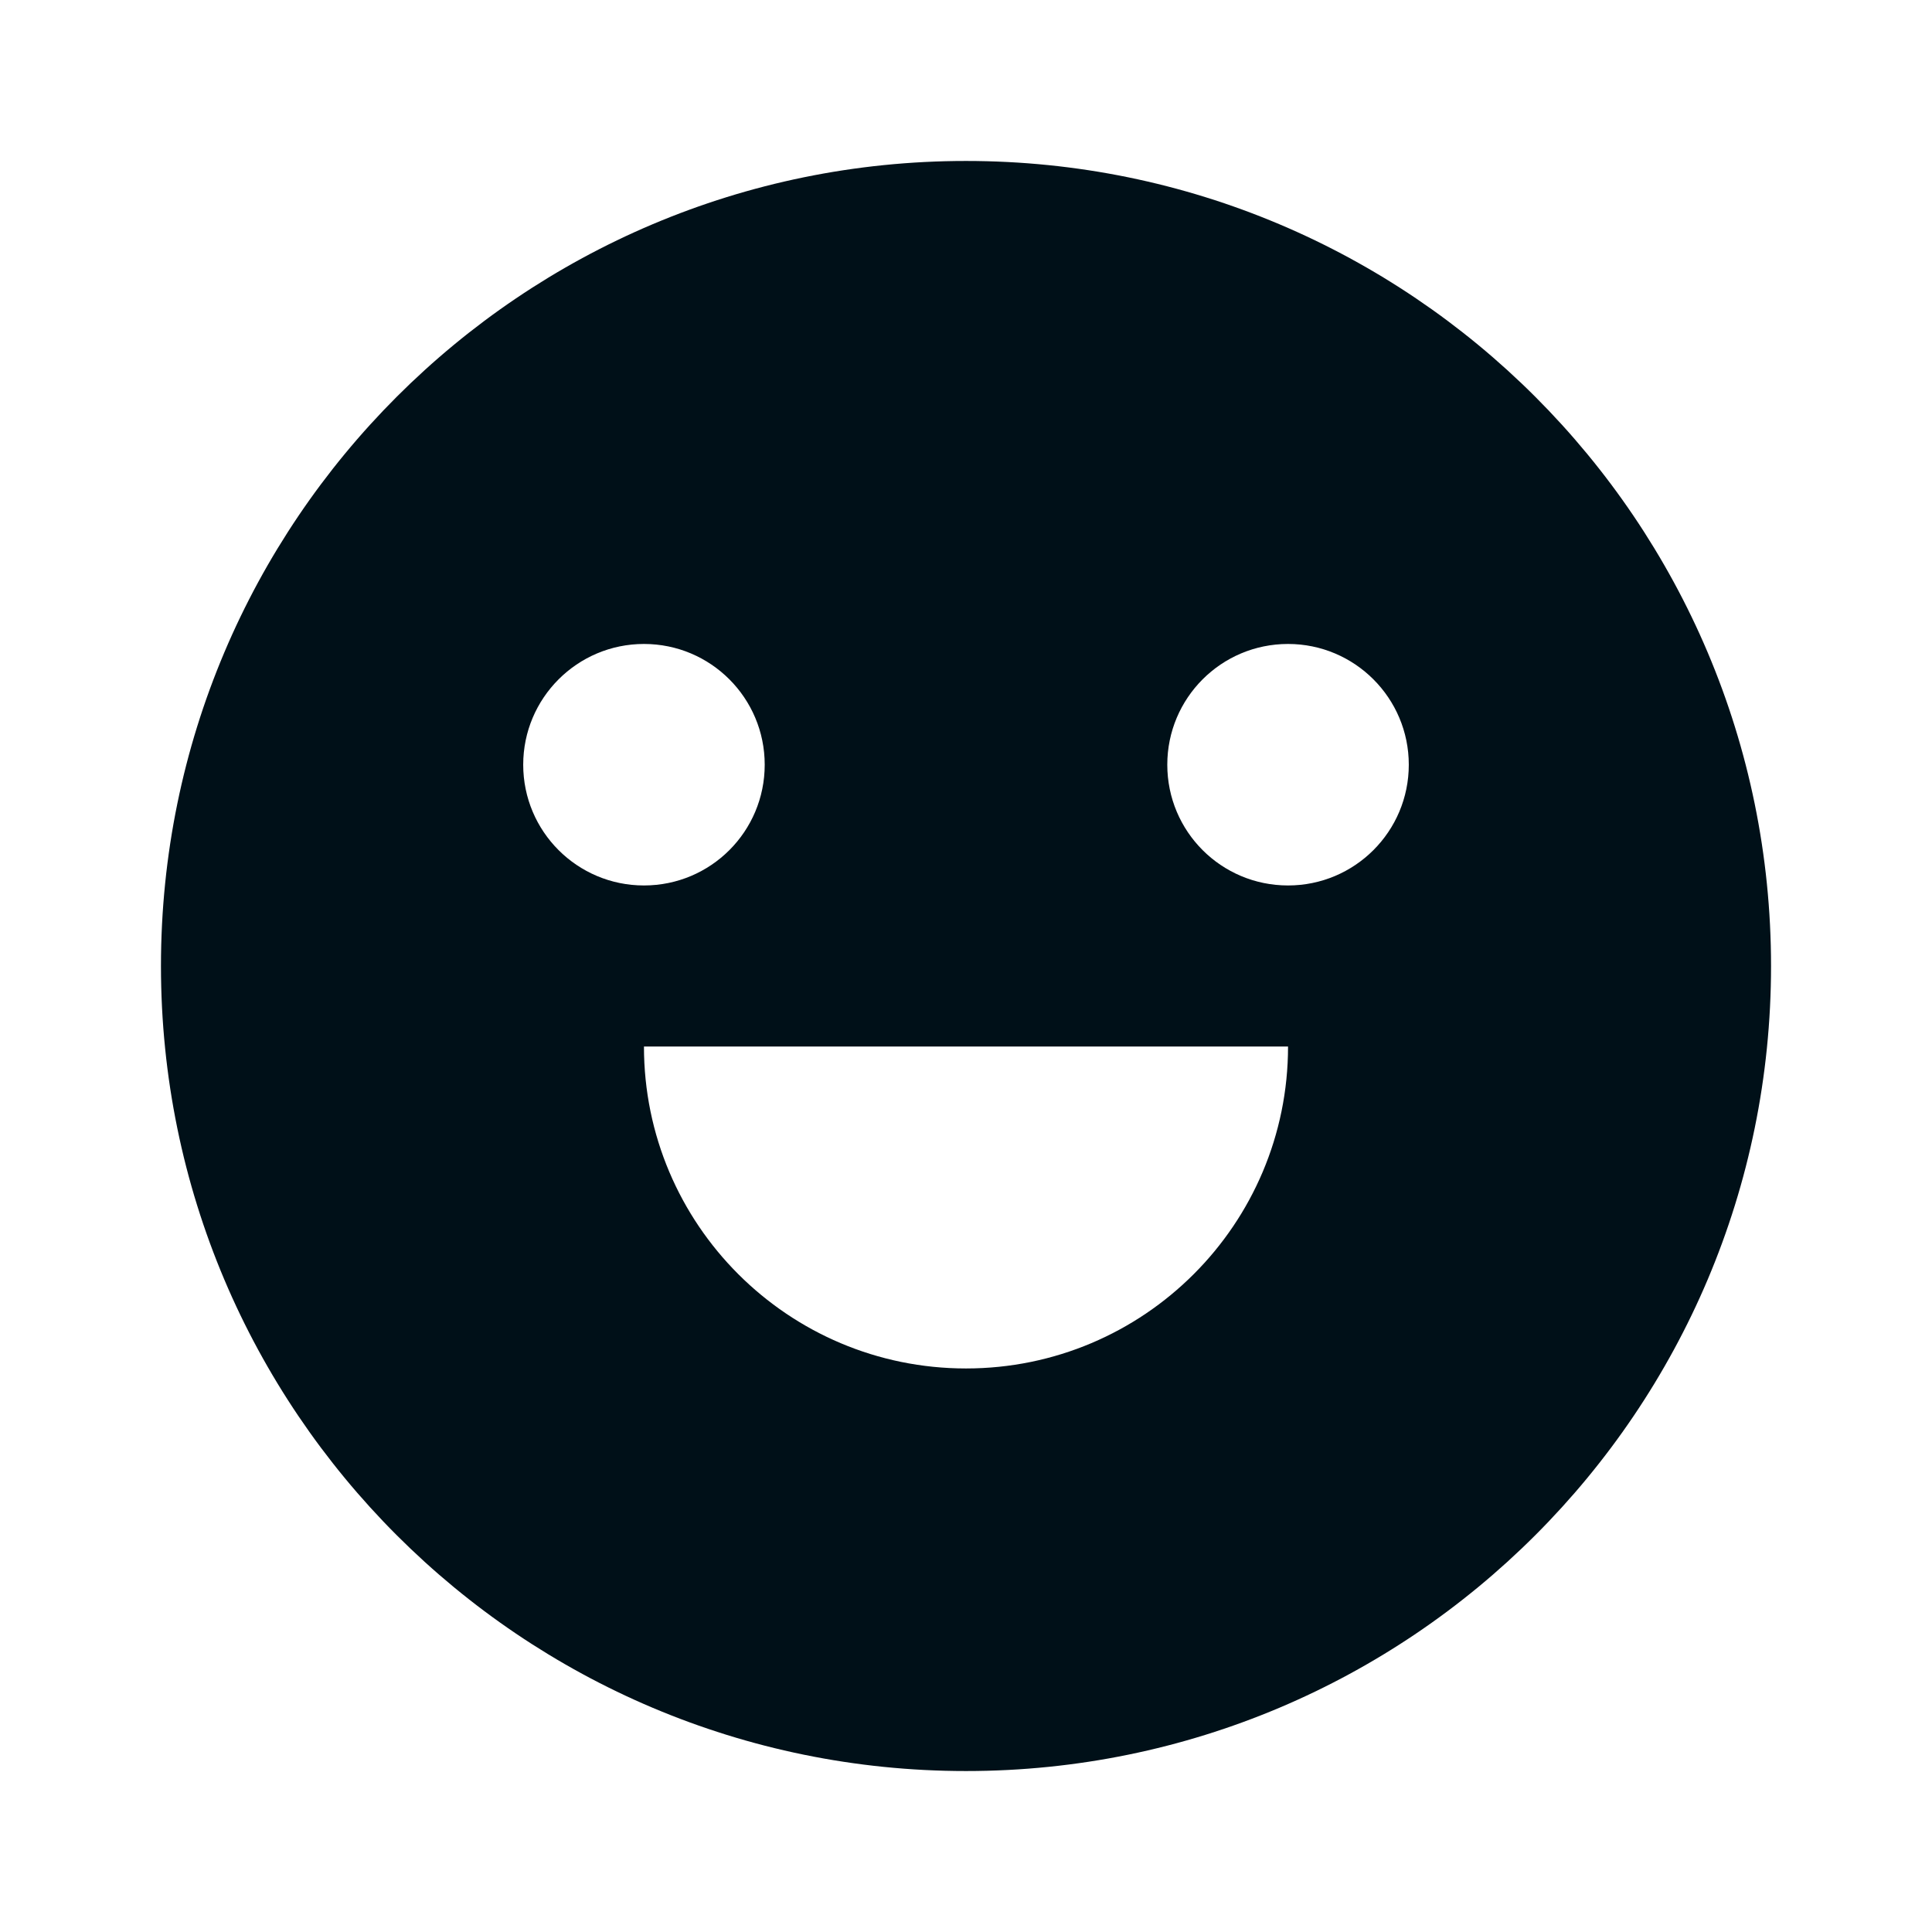 <svg width="16" height="16" viewBox="0 0 16 16" fill="none" xmlns="http://www.w3.org/2000/svg">
<path fill-rule="evenodd" clip-rule="evenodd" d="M1.333 8C1.333 11.682 4.318 14.667 8 14.667C11.682 14.667 14.667 11.682 14.667 8C14.667 4.318 11.682 1.333 8 1.333C4.318 1.333 1.333 4.318 1.333 8ZM8 11.333C6.527 11.333 5.333 10.139 5.333 8.667H10.667C10.667 10.139 9.473 11.333 8 11.333ZM5.333 7.333C5.886 7.333 6.333 6.886 6.333 6.333C6.333 5.781 5.886 5.333 5.333 5.333C4.781 5.333 4.333 5.781 4.333 6.333C4.333 6.886 4.781 7.333 5.333 7.333ZM11.667 6.333C11.667 6.886 11.219 7.333 10.667 7.333C10.114 7.333 9.667 6.886 9.667 6.333C9.667 5.781 10.114 5.333 10.667 5.333C11.219 5.333 11.667 5.781 11.667 6.333Z" fill="#001018"/>
</svg>
